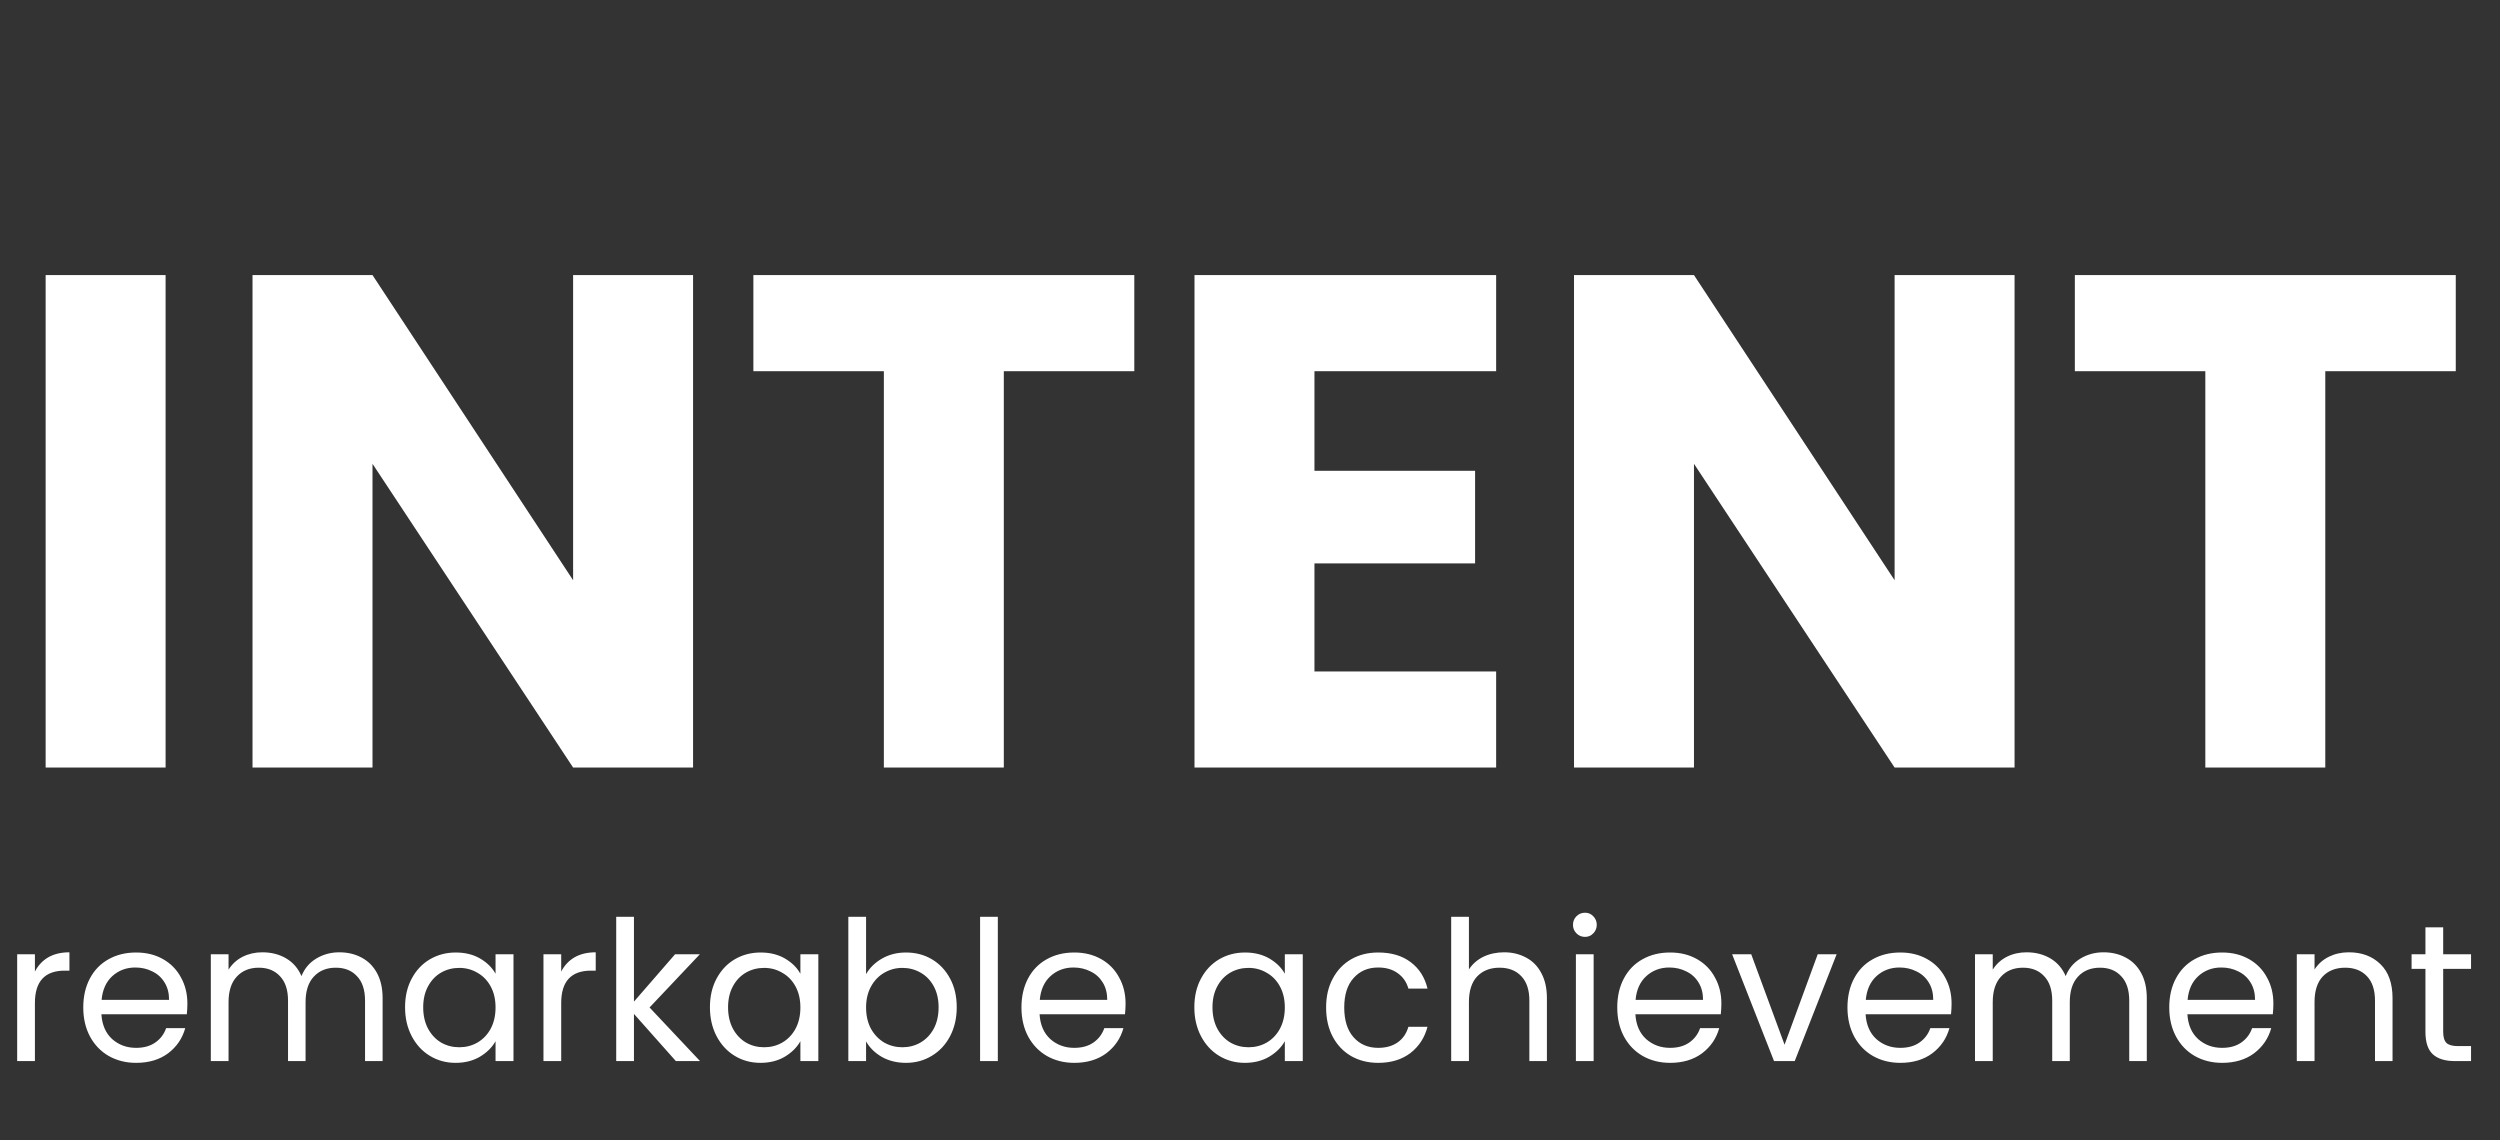 <svg width="114" height="52" viewBox="0 0 114 52" fill="none" xmlns="http://www.w3.org/2000/svg">
<rect x="0" y="0" width="114" height="52" fill="#333333" stroke="none"/>
<path d="M7.551 12.544L7.551 35L2.081 35L2.081 12.544L7.551 12.544ZM31.604 35L26.134 35L16.986 21.149L16.986 35L11.515 35L11.515 12.544L16.986 12.544L26.134 26.459L26.134 12.544L31.604 12.544L31.604 35ZM51.724 12.544L51.724 16.927L45.774 16.927L45.774 35L40.304 35L40.304 16.927L34.354 16.927L34.354 12.544L51.724 12.544ZM59.939 16.927L59.939 21.469L67.264 21.469V25.691L59.939 25.691L59.939 30.618L68.224 30.618V35L54.469 35L54.469 12.544L68.224 12.544V16.927L59.939 16.927ZM91.864 35L86.394 35L77.245 21.149L77.245 35L71.775 35L71.775 12.544L77.245 12.544L86.394 26.459L86.394 12.544L91.864 12.544L91.864 35ZM111.983 12.544V16.927L106.033 16.927L106.033 35L100.563 35L100.563 16.927L94.613 16.927V12.544L111.983 12.544Z" fill="white"/>
<path d="M1.592 44.305C1.734 44.026 1.936 43.81 2.196 43.656C2.463 43.502 2.786 43.425 3.166 43.425L3.166 44.261H2.952C2.045 44.261 1.592 44.752 1.592 45.736L1.592 48.386H0.783L0.783 43.514H1.592L1.592 44.305ZM8.545 45.763C8.545 45.917 8.536 46.08 8.519 46.252L4.624 46.252C4.654 46.732 4.817 47.109 5.113 47.381C5.416 47.648 5.78 47.782 6.207 47.782C6.557 47.782 6.847 47.702 7.078 47.541C7.315 47.376 7.481 47.156 7.576 46.883H8.447C8.317 47.352 8.056 47.734 7.665 48.031C7.274 48.321 6.788 48.466 6.207 48.466C5.745 48.466 5.33 48.362 4.962 48.155C4.601 47.947 4.316 47.654 4.109 47.275C3.901 46.889 3.797 46.445 3.797 45.941C3.797 45.437 3.898 44.996 4.1 44.616C4.301 44.237 4.583 43.946 4.944 43.745C5.312 43.537 5.733 43.434 6.207 43.434C6.669 43.434 7.078 43.534 7.434 43.736C7.79 43.938 8.062 44.216 8.252 44.572C8.447 44.922 8.545 45.319 8.545 45.763ZM7.71 45.594C7.71 45.286 7.641 45.022 7.505 44.803C7.369 44.578 7.182 44.409 6.945 44.296C6.714 44.178 6.456 44.118 6.171 44.118C5.762 44.118 5.413 44.249 5.122 44.51C4.838 44.77 4.675 45.132 4.633 45.594L7.71 45.594ZM15.473 43.425C15.852 43.425 16.19 43.505 16.486 43.665C16.783 43.819 17.017 44.053 17.189 44.367C17.36 44.681 17.447 45.064 17.447 45.514L17.447 48.386H16.646L16.646 45.63C16.646 45.144 16.525 44.773 16.282 44.518C16.045 44.258 15.722 44.127 15.313 44.127C14.892 44.127 14.557 44.264 14.308 44.536C14.059 44.803 13.934 45.191 13.934 45.701L13.934 48.386H13.134L13.134 45.63C13.134 45.144 13.013 44.773 12.77 44.518C12.533 44.258 12.21 44.127 11.8 44.127C11.38 44.127 11.045 44.264 10.796 44.536C10.547 44.803 10.422 45.191 10.422 45.701L10.422 48.386H9.613L9.613 43.514H10.422L10.422 44.216C10.582 43.961 10.796 43.766 11.063 43.629C11.335 43.493 11.635 43.425 11.961 43.425C12.37 43.425 12.731 43.517 13.045 43.7C13.36 43.884 13.594 44.154 13.748 44.51C13.884 44.166 14.109 43.899 14.424 43.709C14.738 43.52 15.087 43.425 15.473 43.425ZM18.471 45.932C18.471 45.434 18.572 44.998 18.774 44.625C18.975 44.246 19.251 43.952 19.601 43.745C19.956 43.537 20.351 43.434 20.783 43.434C21.21 43.434 21.58 43.526 21.895 43.709C22.209 43.893 22.443 44.124 22.597 44.403L22.597 43.514L23.415 43.514L23.415 48.386H22.597L22.597 47.479C22.437 47.764 22.197 48.001 21.877 48.191C21.563 48.374 21.195 48.466 20.774 48.466C20.342 48.466 19.95 48.359 19.601 48.146C19.251 47.933 18.975 47.633 18.774 47.248C18.572 46.863 18.471 46.424 18.471 45.932ZM22.597 45.941C22.597 45.574 22.523 45.253 22.375 44.981C22.227 44.708 22.025 44.501 21.77 44.358C21.521 44.21 21.245 44.136 20.943 44.136C20.641 44.136 20.365 44.207 20.116 44.349C19.867 44.492 19.669 44.699 19.521 44.972C19.372 45.245 19.298 45.565 19.298 45.932C19.298 46.306 19.372 46.632 19.521 46.91C19.669 47.183 19.867 47.393 20.116 47.541C20.365 47.684 20.641 47.755 20.943 47.755C21.245 47.755 21.521 47.684 21.77 47.541C22.025 47.393 22.227 47.183 22.375 46.91C22.523 46.632 22.597 46.309 22.597 45.941ZM25.591 44.305C25.734 44.026 25.935 43.81 26.196 43.656C26.463 43.502 26.786 43.425 27.165 43.425L27.165 44.261H26.952C26.045 44.261 25.591 44.752 25.591 45.736L25.591 48.386H24.782L24.782 43.514H25.591L25.591 44.305ZM30.82 48.386L28.908 46.234L28.908 48.386H28.099L28.099 41.807H28.908L28.908 45.674L30.784 43.514L31.913 43.514L29.62 45.941L31.922 48.386H30.82ZM32.373 45.932C32.373 45.434 32.474 44.998 32.675 44.625C32.877 44.246 33.152 43.952 33.502 43.745C33.858 43.537 34.252 43.434 34.684 43.434C35.111 43.434 35.482 43.526 35.796 43.709C36.11 43.893 36.344 44.124 36.498 44.403V43.514H37.316L37.316 48.386H36.498V47.479C36.338 47.764 36.098 48.001 35.778 48.191C35.464 48.374 35.096 48.466 34.676 48.466C34.243 48.466 33.852 48.359 33.502 48.146C33.152 47.933 32.877 47.633 32.675 47.248C32.474 46.863 32.373 46.424 32.373 45.932ZM36.498 45.941C36.498 45.574 36.424 45.253 36.276 44.981C36.128 44.708 35.926 44.501 35.671 44.358C35.422 44.21 35.147 44.136 34.844 44.136C34.542 44.136 34.267 44.207 34.018 44.349C33.769 44.492 33.57 44.699 33.422 44.972C33.274 45.245 33.2 45.565 33.2 45.932C33.2 46.306 33.274 46.632 33.422 46.91C33.57 47.183 33.769 47.393 34.018 47.541C34.267 47.684 34.542 47.755 34.844 47.755C35.147 47.755 35.422 47.684 35.671 47.541C35.926 47.393 36.128 47.183 36.276 46.91C36.424 46.632 36.498 46.309 36.498 45.941ZM39.493 44.421C39.659 44.13 39.902 43.893 40.222 43.709C40.542 43.526 40.906 43.434 41.315 43.434C41.754 43.434 42.148 43.537 42.498 43.745C42.848 43.952 43.123 44.246 43.325 44.625C43.526 44.998 43.627 45.434 43.627 45.932C43.627 46.424 43.526 46.863 43.325 47.248C43.123 47.633 42.845 47.933 42.489 48.146C42.139 48.359 41.748 48.466 41.315 48.466C40.895 48.466 40.524 48.374 40.204 48.191C39.89 48.007 39.653 47.773 39.493 47.488V48.386L38.684 48.386L38.684 41.807L39.493 41.807V44.421ZM42.8 45.932C42.8 45.565 42.726 45.245 42.578 44.972C42.43 44.699 42.228 44.492 41.973 44.349C41.724 44.207 41.449 44.136 41.147 44.136C40.85 44.136 40.575 44.21 40.32 44.358C40.071 44.501 39.869 44.711 39.715 44.99C39.567 45.262 39.493 45.579 39.493 45.941C39.493 46.309 39.567 46.632 39.715 46.91C39.869 47.183 40.071 47.393 40.32 47.541C40.575 47.684 40.85 47.755 41.147 47.755C41.449 47.755 41.724 47.684 41.973 47.541C42.228 47.393 42.43 47.183 42.578 46.91C42.726 46.632 42.8 46.306 42.8 45.932ZM45.501 41.807L45.501 48.386H44.692L44.692 41.807H45.501ZM51.326 45.763C51.326 45.917 51.317 46.08 51.299 46.252L47.405 46.252C47.434 46.732 47.597 47.109 47.894 47.381C48.196 47.648 48.561 47.782 48.987 47.782C49.337 47.782 49.628 47.702 49.859 47.541C50.096 47.376 50.262 47.156 50.357 46.883H51.228C51.098 47.352 50.837 47.734 50.446 48.031C50.054 48.321 49.568 48.466 48.987 48.466C48.525 48.466 48.11 48.362 47.743 48.155C47.381 47.947 47.097 47.654 46.889 47.275C46.682 46.889 46.578 46.445 46.578 45.941C46.578 45.437 46.679 44.996 46.88 44.616C47.082 44.237 47.363 43.946 47.725 43.745C48.092 43.537 48.513 43.434 48.987 43.434C49.45 43.434 49.859 43.534 50.215 43.736C50.57 43.938 50.843 44.216 51.032 44.572C51.228 44.922 51.326 45.319 51.326 45.763ZM50.49 45.594C50.49 45.286 50.422 45.022 50.286 44.803C50.149 44.578 49.963 44.409 49.725 44.296C49.494 44.178 49.236 44.118 48.952 44.118C48.543 44.118 48.193 44.249 47.903 44.51C47.618 44.77 47.455 45.132 47.414 45.594L50.49 45.594ZM54.462 45.932C54.462 45.434 54.563 44.998 54.764 44.625C54.966 44.246 55.242 43.952 55.591 43.745C55.947 43.537 56.341 43.434 56.774 43.434C57.2 43.434 57.571 43.526 57.885 43.709C58.199 43.893 58.434 44.124 58.588 44.403V43.514H59.406L59.406 48.386H58.588V47.479C58.428 47.764 58.188 48.001 57.867 48.191C57.553 48.374 57.186 48.466 56.765 48.466C56.332 48.466 55.941 48.359 55.591 48.146C55.242 47.933 54.966 47.633 54.764 47.248C54.563 46.863 54.462 46.424 54.462 45.932ZM58.588 45.941C58.588 45.574 58.514 45.253 58.365 44.981C58.217 44.708 58.016 44.501 57.761 44.358C57.512 44.21 57.236 44.136 56.934 44.136C56.632 44.136 56.356 44.207 56.107 44.349C55.858 44.492 55.659 44.699 55.511 44.972C55.363 45.245 55.289 45.565 55.289 45.932C55.289 46.306 55.363 46.632 55.511 46.91C55.659 47.183 55.858 47.393 56.107 47.541C56.356 47.684 56.632 47.755 56.934 47.755C57.236 47.755 57.512 47.684 57.761 47.541C58.016 47.393 58.217 47.183 58.365 46.91C58.514 46.632 58.588 46.309 58.588 45.941ZM60.471 45.941C60.471 45.437 60.571 44.998 60.773 44.625C60.974 44.246 61.253 43.952 61.609 43.745C61.97 43.537 62.382 43.434 62.845 43.434C63.443 43.434 63.935 43.579 64.32 43.869C64.712 44.16 64.97 44.563 65.094 45.079H64.223C64.14 44.782 63.977 44.548 63.734 44.376C63.497 44.204 63.2 44.118 62.845 44.118C62.382 44.118 62.009 44.278 61.724 44.598C61.44 44.913 61.297 45.36 61.297 45.941C61.297 46.528 61.44 46.981 61.724 47.301C62.009 47.621 62.382 47.782 62.845 47.782C63.2 47.782 63.497 47.699 63.734 47.532C63.971 47.367 64.134 47.13 64.223 46.821H65.094C64.964 47.319 64.703 47.719 64.312 48.022C63.92 48.318 63.431 48.466 62.845 48.466C62.382 48.466 61.97 48.362 61.609 48.155C61.253 47.947 60.974 47.654 60.773 47.275C60.571 46.895 60.471 46.451 60.471 45.941ZM68.592 43.425C68.96 43.425 69.291 43.505 69.588 43.665C69.884 43.819 70.115 44.053 70.281 44.367C70.453 44.681 70.539 45.064 70.539 45.514V48.386H69.739V45.63C69.739 45.144 69.618 44.773 69.374 44.518C69.132 44.258 68.799 44.127 68.379 44.127C67.952 44.127 67.611 44.261 67.356 44.527C67.107 44.794 66.983 45.182 66.983 45.692V48.386H66.174L66.174 41.807H66.983L66.983 44.207C67.143 43.958 67.362 43.766 67.641 43.629C67.925 43.493 68.242 43.425 68.592 43.425ZM72.279 42.722C72.125 42.722 71.994 42.669 71.888 42.562C71.781 42.456 71.728 42.325 71.728 42.171C71.728 42.017 71.781 41.887 71.888 41.78C71.994 41.673 72.125 41.62 72.279 41.62C72.427 41.62 72.552 41.673 72.652 41.78C72.759 41.887 72.812 42.017 72.812 42.171C72.812 42.325 72.759 42.456 72.652 42.562C72.552 42.669 72.427 42.722 72.279 42.722ZM72.67 43.514V48.386L71.861 48.386V43.514L72.67 43.514ZM78.495 45.763C78.495 45.917 78.486 46.08 78.468 46.252L74.574 46.252C74.603 46.732 74.766 47.109 75.063 47.381C75.365 47.648 75.73 47.782 76.156 47.782C76.506 47.782 76.796 47.702 77.028 47.541C77.265 47.376 77.431 47.156 77.525 46.883H78.397C78.266 47.352 78.006 47.734 77.614 48.031C77.223 48.321 76.737 48.466 76.156 48.466C75.694 48.466 75.279 48.362 74.912 48.155C74.55 47.947 74.265 47.654 74.058 47.275C73.85 46.889 73.747 46.445 73.747 45.941C73.747 45.437 73.847 44.996 74.049 44.616C74.251 44.237 74.532 43.946 74.894 43.745C75.261 43.537 75.682 43.434 76.156 43.434C76.619 43.434 77.028 43.534 77.383 43.736C77.739 43.938 78.012 44.216 78.201 44.572C78.397 44.922 78.495 45.319 78.495 45.763ZM77.659 45.594C77.659 45.286 77.591 45.022 77.454 44.803C77.318 44.578 77.131 44.409 76.894 44.296C76.663 44.178 76.405 44.118 76.121 44.118C75.712 44.118 75.362 44.249 75.072 44.51C74.787 44.77 74.624 45.132 74.582 45.594L77.659 45.594ZM81.376 47.639L82.888 43.514H83.751L81.839 48.386H80.896L78.985 43.514H79.856L81.376 47.639ZM88.992 45.763C88.992 45.917 88.983 46.08 88.966 46.252L85.071 46.252C85.101 46.732 85.264 47.109 85.56 47.381C85.863 47.648 86.227 47.782 86.654 47.782C87.004 47.782 87.294 47.702 87.525 47.541C87.762 47.376 87.928 47.156 88.023 46.883L88.894 46.883C88.764 47.352 88.503 47.734 88.112 48.031C87.721 48.321 87.235 48.466 86.654 48.466C86.192 48.466 85.777 48.362 85.409 48.155C85.047 47.947 84.763 47.654 84.556 47.275C84.348 46.889 84.244 46.445 84.244 45.941C84.244 45.437 84.345 44.996 84.547 44.616C84.748 44.237 85.03 43.946 85.391 43.745C85.759 43.537 86.18 43.434 86.654 43.434C87.116 43.434 87.525 43.534 87.881 43.736C88.237 43.938 88.509 44.216 88.699 44.572C88.894 44.922 88.992 45.319 88.992 45.763ZM88.156 45.594C88.156 45.286 88.088 45.022 87.952 44.803C87.816 44.578 87.629 44.409 87.392 44.296C87.161 44.178 86.903 44.118 86.618 44.118C86.209 44.118 85.86 44.249 85.569 44.51C85.285 44.77 85.122 45.132 85.08 45.594L88.156 45.594ZM95.92 43.425C96.299 43.425 96.637 43.505 96.933 43.665C97.23 43.819 97.464 44.053 97.636 44.367C97.808 44.681 97.894 45.064 97.894 45.514V48.386H97.093V45.63C97.093 45.144 96.972 44.773 96.729 44.518C96.492 44.258 96.169 44.127 95.76 44.127C95.339 44.127 95.004 44.264 94.755 44.536C94.506 44.803 94.382 45.191 94.382 45.701V48.386L93.581 48.386V45.63C93.581 45.144 93.46 44.773 93.217 44.518C92.98 44.258 92.656 44.127 92.248 44.127C91.827 44.127 91.492 44.264 91.243 44.536C90.994 44.803 90.869 45.191 90.869 45.701V48.386H90.06V43.514H90.869V44.216C91.029 43.961 91.243 43.766 91.51 43.629C91.782 43.493 92.082 43.425 92.408 43.425C92.817 43.425 93.178 43.517 93.492 43.7C93.806 43.884 94.041 44.154 94.195 44.51C94.331 44.166 94.556 43.899 94.871 43.709C95.185 43.52 95.534 43.425 95.92 43.425ZM103.666 45.763C103.666 45.917 103.657 46.08 103.64 46.252L99.745 46.252C99.775 46.732 99.938 47.109 100.234 47.381C100.537 47.648 100.901 47.782 101.328 47.782C101.678 47.782 101.968 47.702 102.199 47.541C102.436 47.376 102.602 47.156 102.697 46.883H103.569C103.438 47.352 103.177 47.734 102.786 48.031C102.395 48.321 101.909 48.466 101.328 48.466C100.866 48.466 100.451 48.362 100.083 48.155C99.722 47.947 99.437 47.654 99.23 47.275C99.022 46.889 98.918 46.445 98.918 45.941C98.918 45.437 99.019 44.996 99.221 44.616C99.422 44.237 99.704 43.946 100.065 43.745C100.433 43.537 100.854 43.434 101.328 43.434C101.79 43.434 102.199 43.534 102.555 43.736C102.911 43.938 103.183 44.216 103.373 44.572C103.569 44.922 103.666 45.319 103.666 45.763ZM102.831 45.594C102.831 45.286 102.762 45.022 102.626 44.803C102.49 44.578 102.303 44.409 102.066 44.296C101.835 44.178 101.577 44.118 101.292 44.118C100.883 44.118 100.534 44.249 100.243 44.51C99.959 44.77 99.796 45.132 99.754 45.594L102.831 45.594ZM107.108 43.425C107.701 43.425 108.181 43.606 108.549 43.967C108.916 44.323 109.1 44.839 109.1 45.514V48.386H108.3V45.63C108.3 45.144 108.178 44.773 107.935 44.518C107.692 44.258 107.36 44.127 106.939 44.127C106.513 44.127 106.172 44.261 105.917 44.527C105.668 44.794 105.543 45.182 105.543 45.692V48.386L104.734 48.386V43.514L105.543 43.514V44.207C105.704 43.958 105.92 43.766 106.193 43.629C106.471 43.493 106.776 43.425 107.108 43.425ZM111.409 44.181V47.052C111.409 47.289 111.459 47.459 111.56 47.559C111.661 47.654 111.835 47.702 112.084 47.702H112.68V48.386H111.951C111.5 48.386 111.163 48.282 110.937 48.075C110.712 47.867 110.6 47.527 110.6 47.052V44.181L109.968 44.181V43.514L110.6 43.514L110.6 42.287H111.409L111.409 43.514H112.68V44.181H111.409Z" fill="white"/>
</svg>
